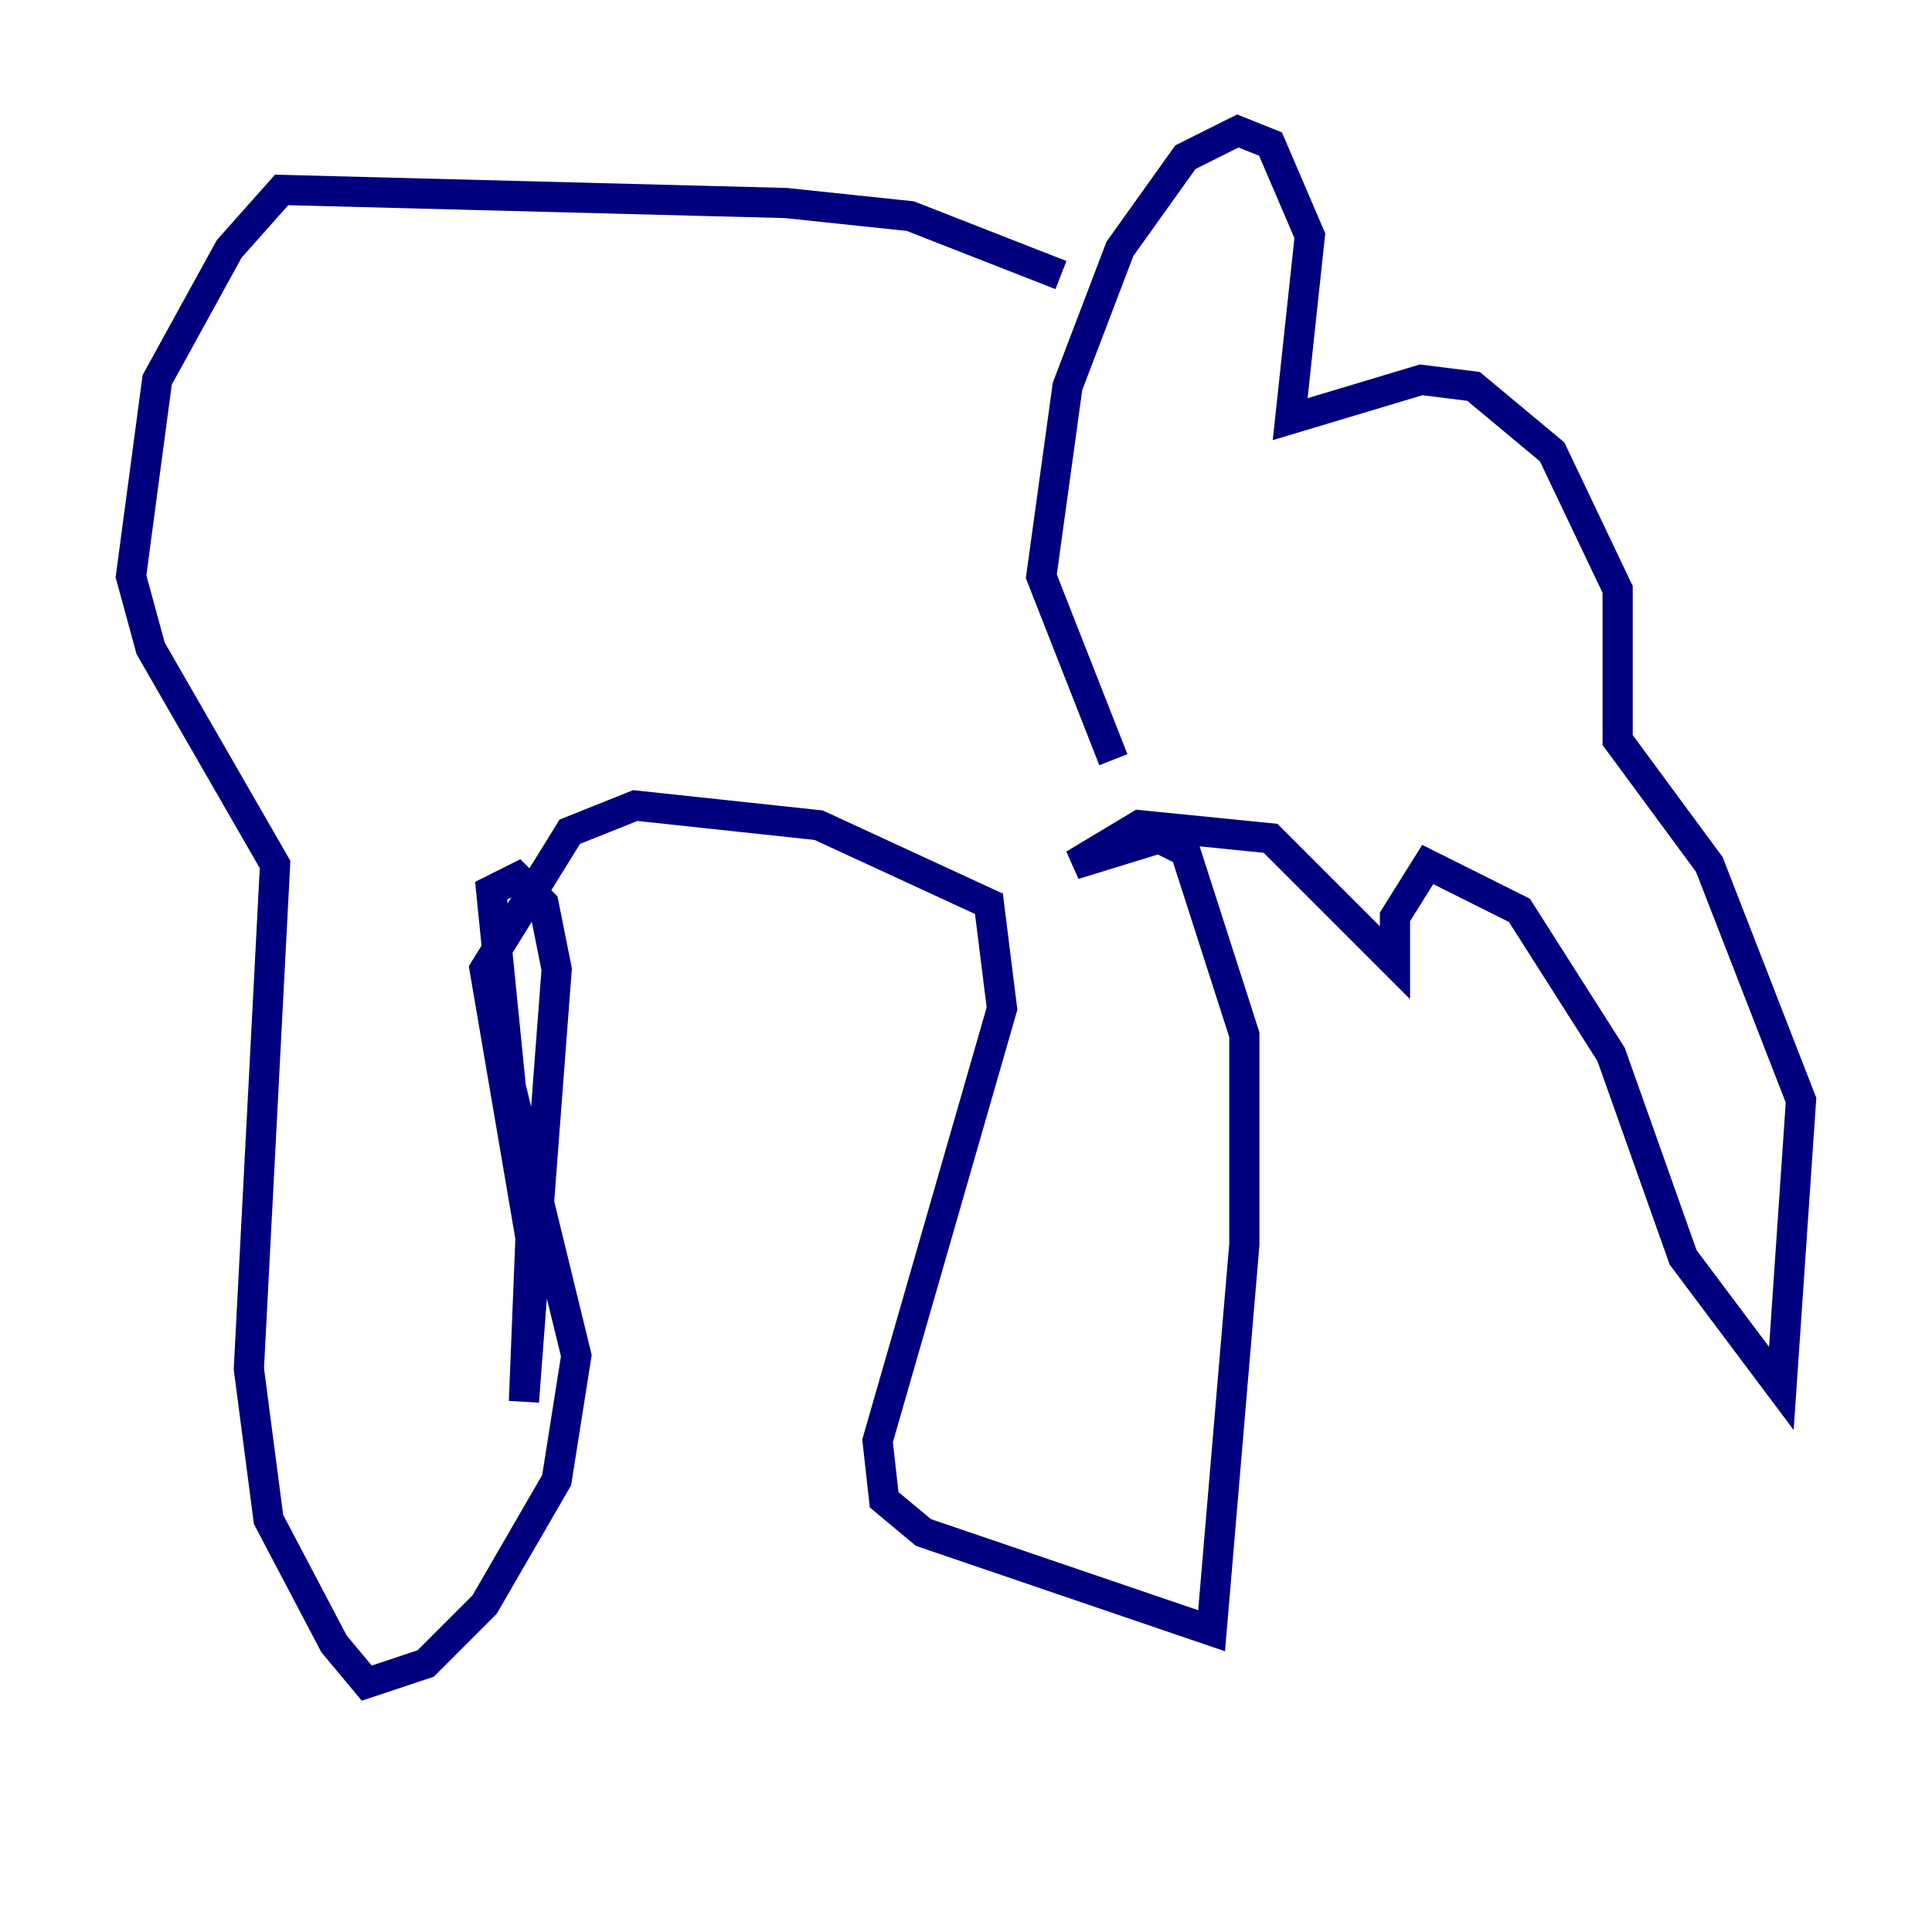 <?xml version="1.0" encoding="utf-8" ?>
<svg baseProfile="tiny" height="128" version="1.2" viewBox="0,0,128,128" width="128" xmlns="http://www.w3.org/2000/svg" xmlns:ev="http://www.w3.org/2001/xml-events" xmlns:xlink="http://www.w3.org/1999/xlink"><defs /><polyline fill="none" points="70.291,18.224 60.312,14.319 52.068,13.451 18.658,12.583 15.186,16.488 10.414,25.166 8.678,38.183 9.98,42.956 18.224,57.275 16.488,90.685 17.79,100.664 22.129,108.909 24.298,111.512 28.203,110.21 32.108,106.305 36.881,98.061 38.183,89.817 33.844,72.027 32.542,59.01 34.278,58.142 36.014,59.878 36.881,64.217 34.712,92.854 35.146,82.007 32.108,64.217 37.749,55.105 42.088,53.37 54.237,54.671 65.519,59.878 66.386,66.82 58.142,95.458 58.576,99.363 61.18,101.532 80.271,108.041 82.441,82.441 82.441,68.556 78.536,56.407 76.8,55.539 71.159,57.275 75.498,54.671 84.176,55.539 92.42,63.783 92.42,60.746 94.59,57.275 100.664,60.312 106.739,69.858 111.512,83.308 118.02,91.986 119.322,72.895 113.248,57.275 107.173,49.031 107.173,39.051 102.834,29.939 97.627,25.6 94.156,25.166 85.478,27.77 86.78,15.62 84.176,9.546 82.007,8.678 78.536,10.414 74.197,16.488 70.725,25.6 68.99,38.183 73.763,50.332" stroke="#00007f" stroke-width="2" /></svg>